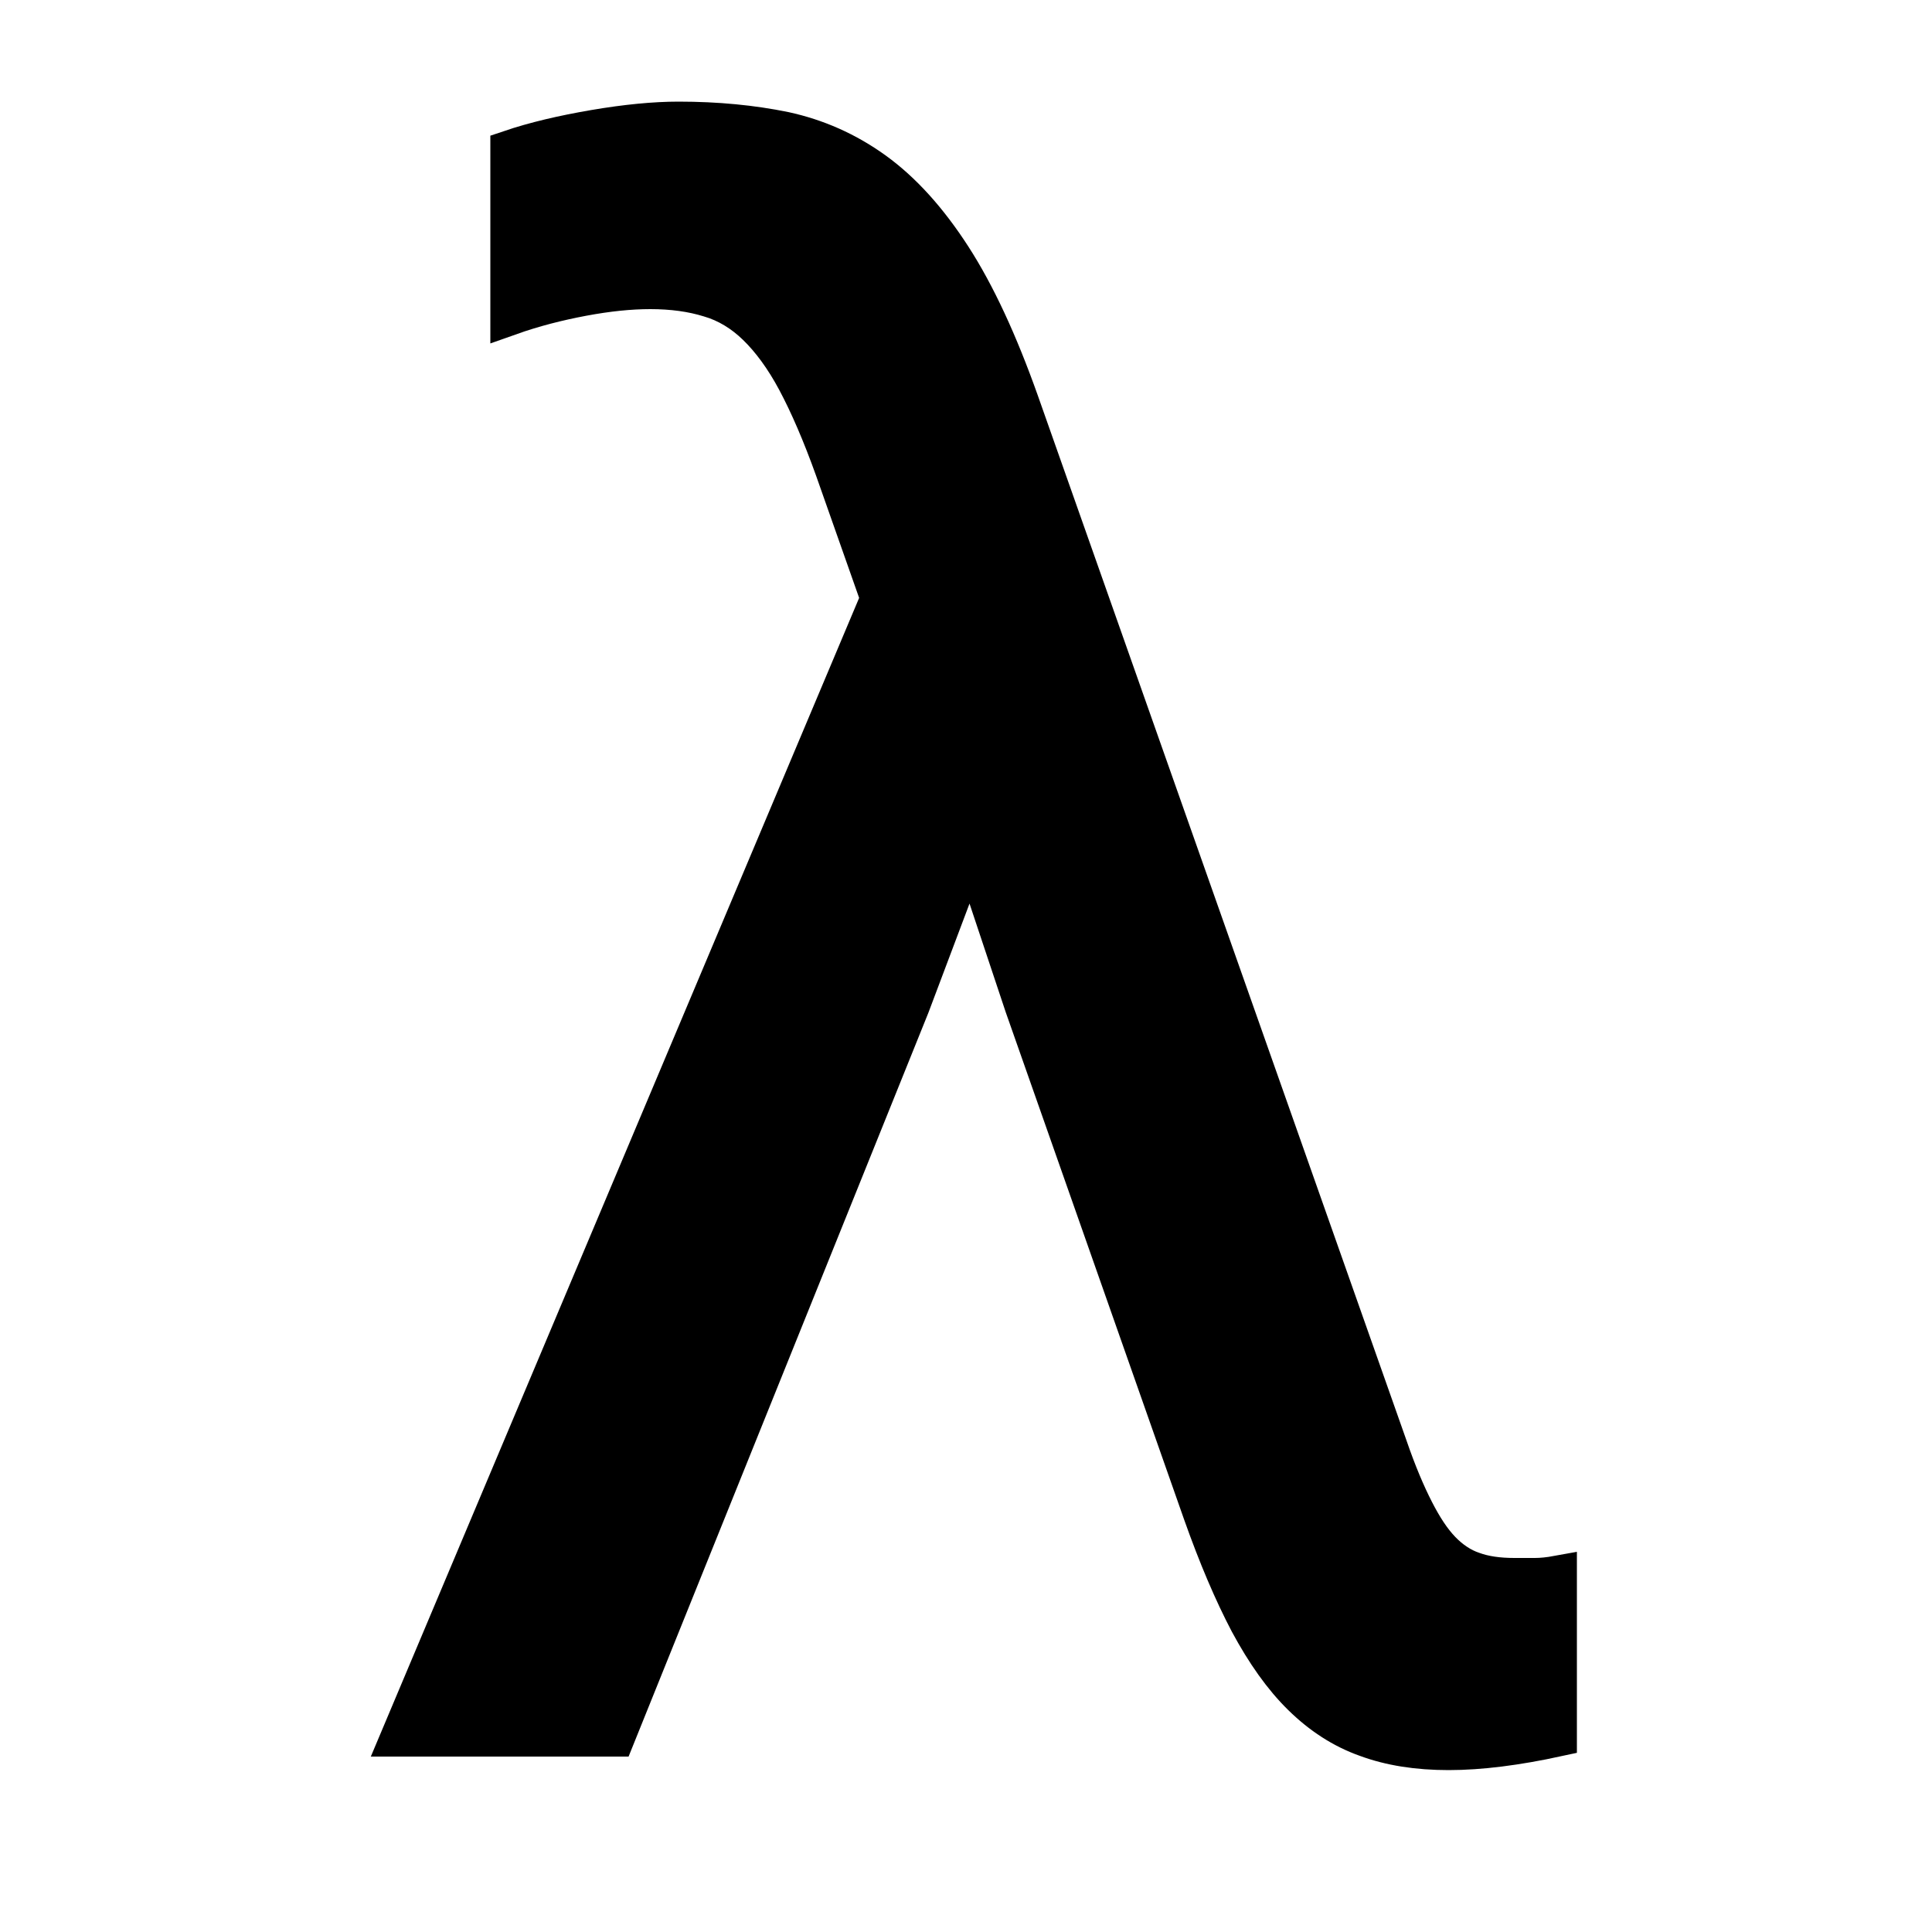 <?xml version="1.0" encoding="utf-8"?>
<!-- Generator: Adobe Illustrator 19.0.0, SVG Export Plug-In . SVG Version: 6.00 Build 0)  -->
<svg version="1.1" id="Layer_1" xmlns="http://www.w3.org/2000/svg" xmlns:xlink="http://www.w3.org/1999/xlink" x="0px" y="0px"
	 viewBox="0 0 500 500" style="enable-background:new 0 0 500 500;" xml:space="preserve">
<style type="text/css">
	.st0{enable-background:new    ;}
	.st1{fill:none;stroke:#000000;stroke-width:10;stroke-miterlimit:10;}
</style>
<g class="st0">
	<path d="M215.9,121.4c-3.3-9.2-6.6-16.8-9.8-22.8c-3.2-6-6.7-10.7-10.3-14.2c-3.6-3.5-7.7-6-12.2-7.3c-4.5-1.4-9.6-2.1-15.3-2.1
		c-5.3,0-11.1,0.6-17.5,1.8c-6.4,1.2-12.7,2.8-18.9,5V38.7c6.5-2.2,13.8-3.9,22-5.3c8.2-1.4,15.5-2.1,21.7-2.1
		c10,0,19.1,0.9,27.4,2.6c8.3,1.8,16.1,5.2,23.3,10.4c7.2,5.2,13.9,12.6,20.1,22.2c6.2,9.6,12,22.1,17.5,37.6l95.4,270.4
		c2.3,6.7,4.6,12.1,6.8,16.4c2.2,4.3,4.4,7.7,6.9,10.3c2.4,2.5,5.2,4.4,8.2,5.4c3,1.1,6.6,1.6,10.7,1.6c1.8,0,3.5,0,5.3,0
		s3.7-0.2,5.9-0.6v42c-10.6,2.3-20,3.5-28.2,3.5c-8,0-15.1-1.1-21.3-3.4c-6.2-2.2-11.7-5.8-16.7-10.7c-5-4.9-9.5-11.3-13.7-19.1
		c-4.1-7.8-8.1-17.2-12-28.2L265,260.3l-13.8-41.4l-15.6,41.4l-76.3,189.3h-55.8l124.2-294.7L215.9,121.4z"/>
</g>
<g class="st0">
	<path class="st1" d="M215.9,121.4c-3.3-9.2-6.6-16.8-9.8-22.8c-3.2-6-6.7-10.7-10.3-14.2c-3.6-3.5-7.7-6-12.2-7.3
		c-4.5-1.4-9.6-2.1-15.3-2.1c-5.3,0-11.1,0.6-17.5,1.8c-6.4,1.2-12.7,2.8-18.9,5V38.7c6.5-2.2,13.8-3.9,22-5.3
		c8.2-1.4,15.5-2.1,21.7-2.1c10,0,19.1,0.9,27.4,2.6c8.3,1.8,16.1,5.2,23.3,10.4c7.2,5.2,13.9,12.6,20.1,22.2
		c6.2,9.6,12,22.1,17.5,37.6l95.4,270.4c2.3,6.7,4.6,12.1,6.8,16.4c2.2,4.3,4.4,7.7,6.9,10.3c2.4,2.5,5.2,4.4,8.2,5.4
		c3,1.1,6.6,1.6,10.7,1.6c1.8,0,3.5,0,5.3,0s3.7-0.2,5.9-0.6v42c-10.6,2.3-20,3.5-28.2,3.5c-8,0-15.1-1.1-21.3-3.4
		c-6.2-2.2-11.7-5.8-16.7-10.7c-5-4.9-9.5-11.3-13.7-19.1c-4.1-7.8-8.1-17.2-12-28.2L265,260.3l-13.8-41.4l-15.6,41.4l-76.3,189.3
		h-55.8l124.2-294.7L215.9,121.4z"/>
</g>
</svg>
